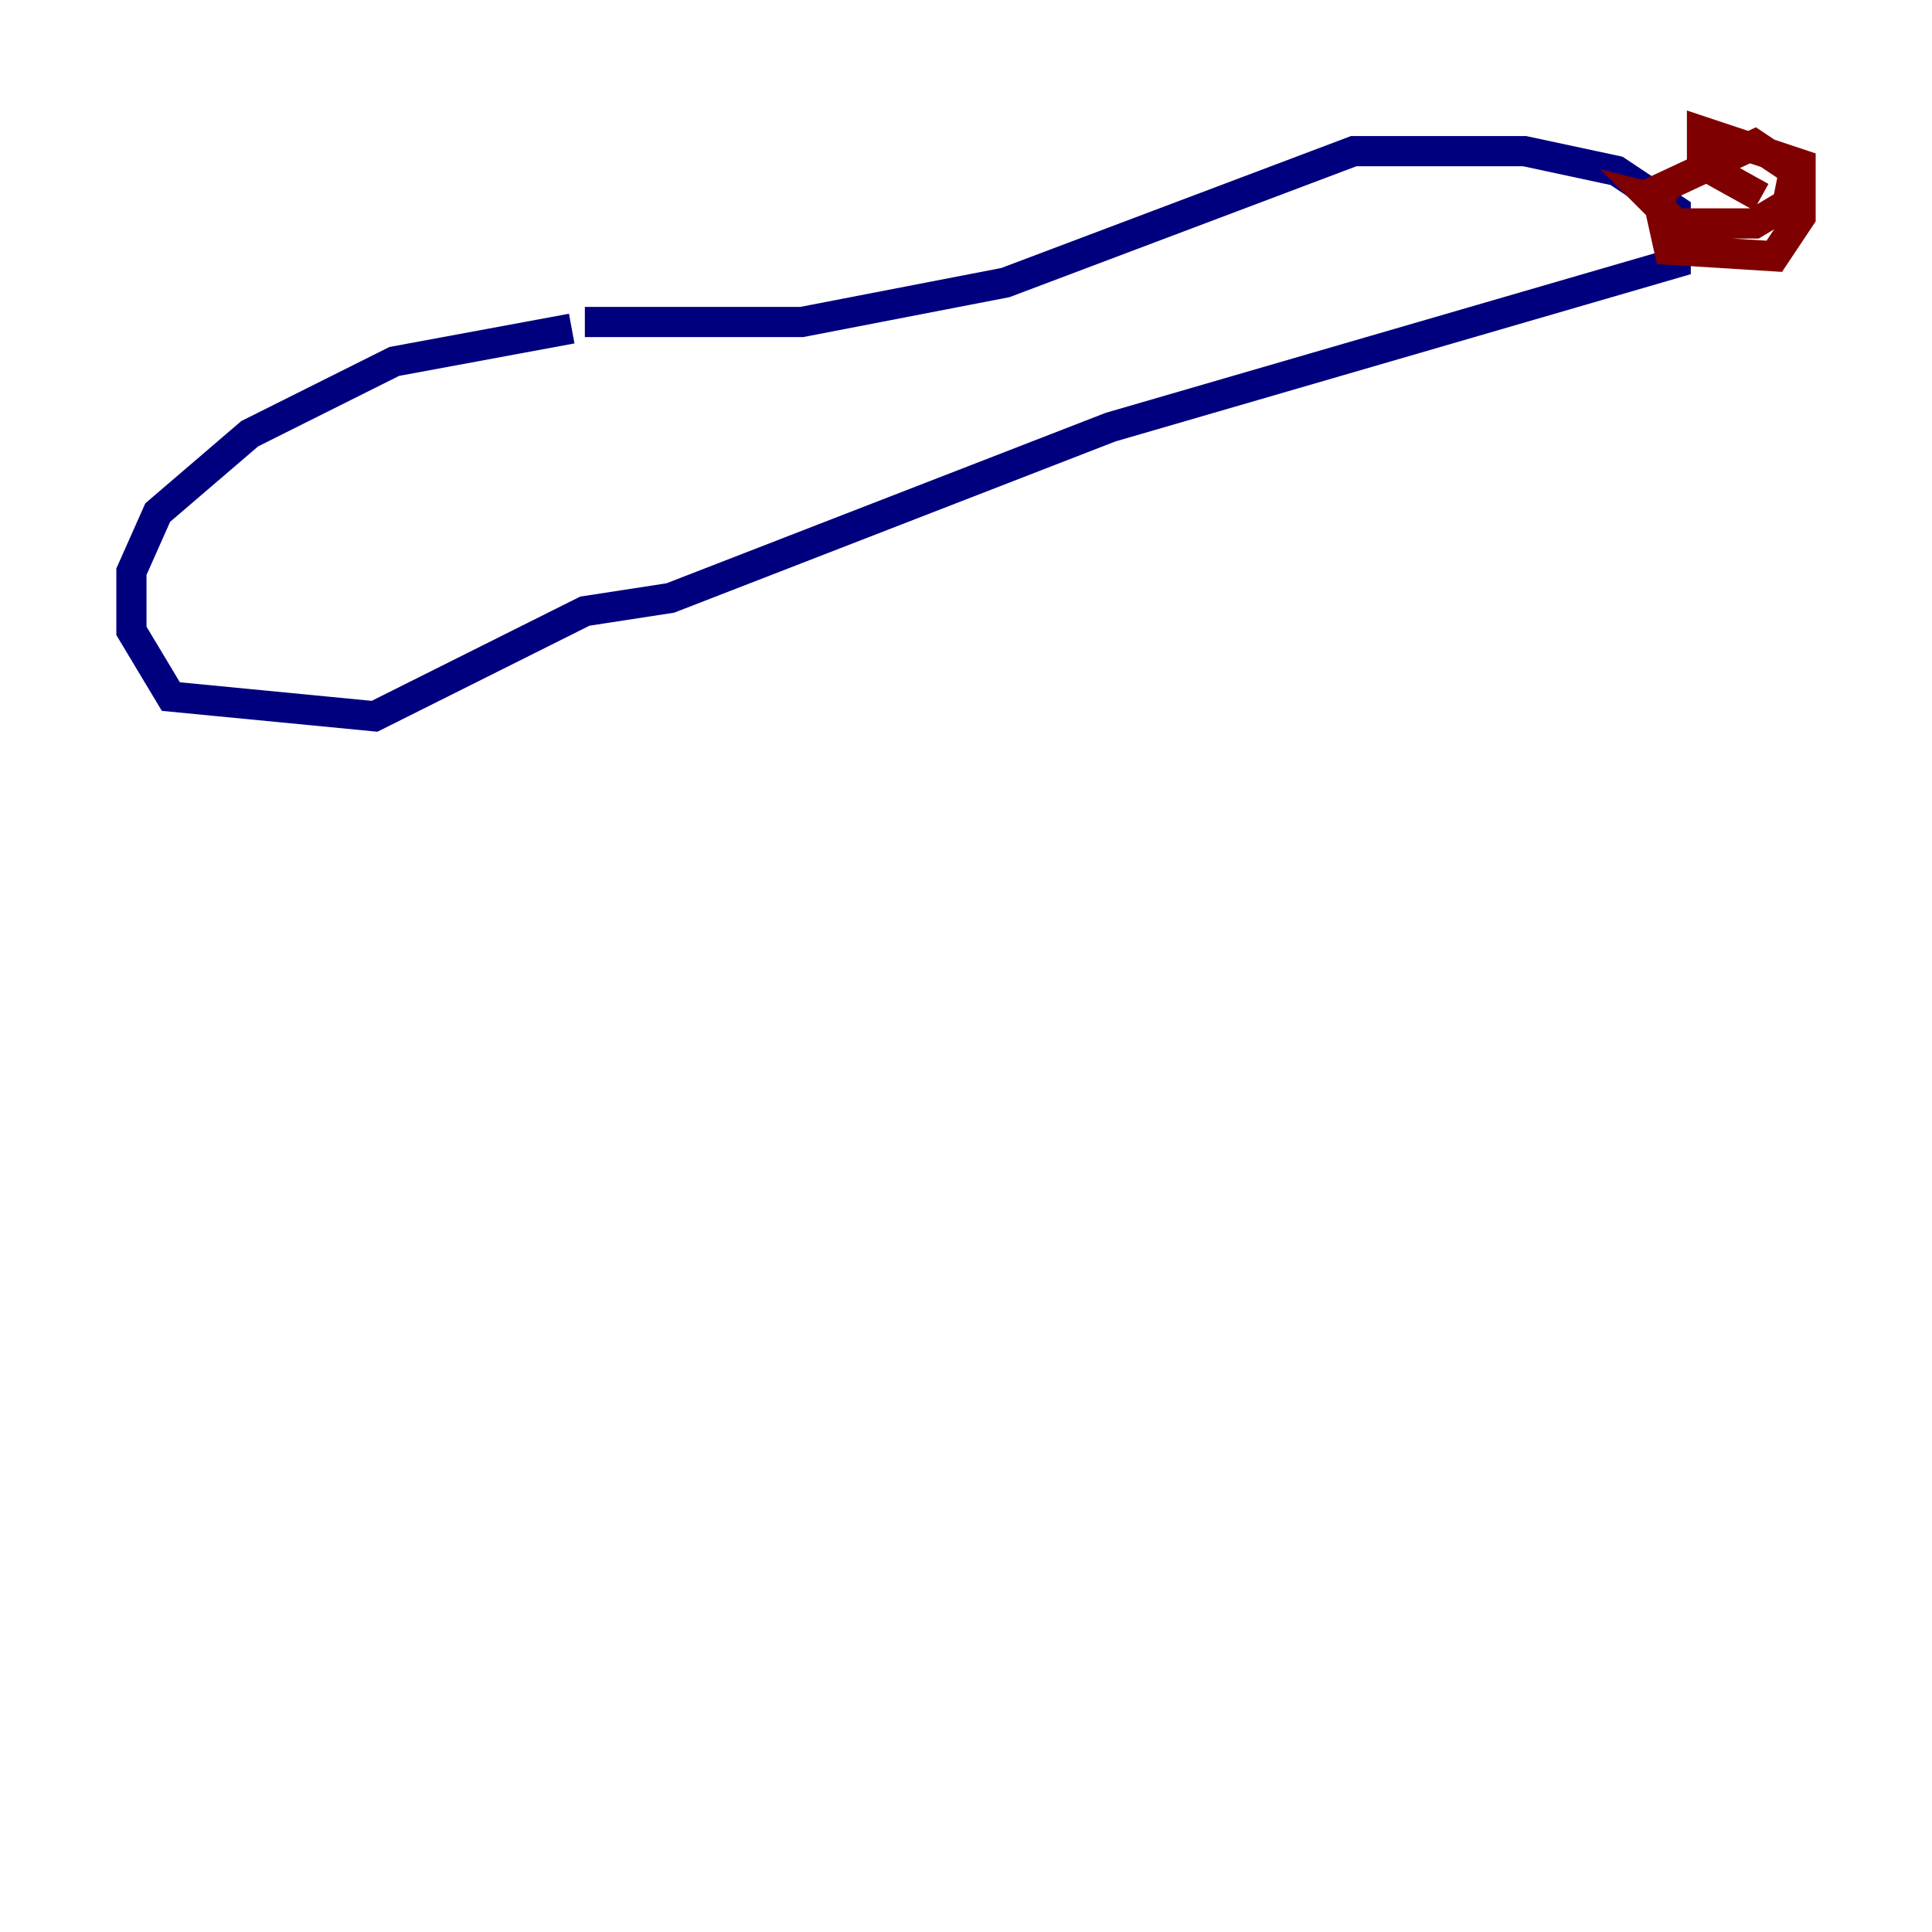 <?xml version="1.0" encoding="utf-8" ?>
<svg baseProfile="tiny" height="128" version="1.2" viewBox="0,0,128,128" width="128" xmlns="http://www.w3.org/2000/svg" xmlns:ev="http://www.w3.org/2001/xml-events" xmlns:xlink="http://www.w3.org/1999/xlink"><defs /><polyline fill="none" points="37.878,21.769 26.122,23.946 16.544,28.735 10.449,33.959 8.707,37.878 8.707,41.796 11.32,46.15 24.816,47.456 38.748,40.49 44.408,39.619 73.578,28.299 111.02,17.415 111.02,13.932 107.102,11.32 101.007,10.014 89.687,10.014 66.612,18.721 53.116,21.333 38.748,21.333" stroke="#00007f" stroke-width="2" /><polyline fill="none" points="111.02,13.497 109.279,13.061 111.02,14.803 116.245,14.803 118.422,13.497 118.857,11.32 116.245,9.578 109.714,12.626 110.585,16.544 117.551,16.98 119.293,14.367 119.293,10.884 112.762,8.707 112.762,10.884 116.68,13.061" stroke="#7f0000" stroke-width="2" /></svg>